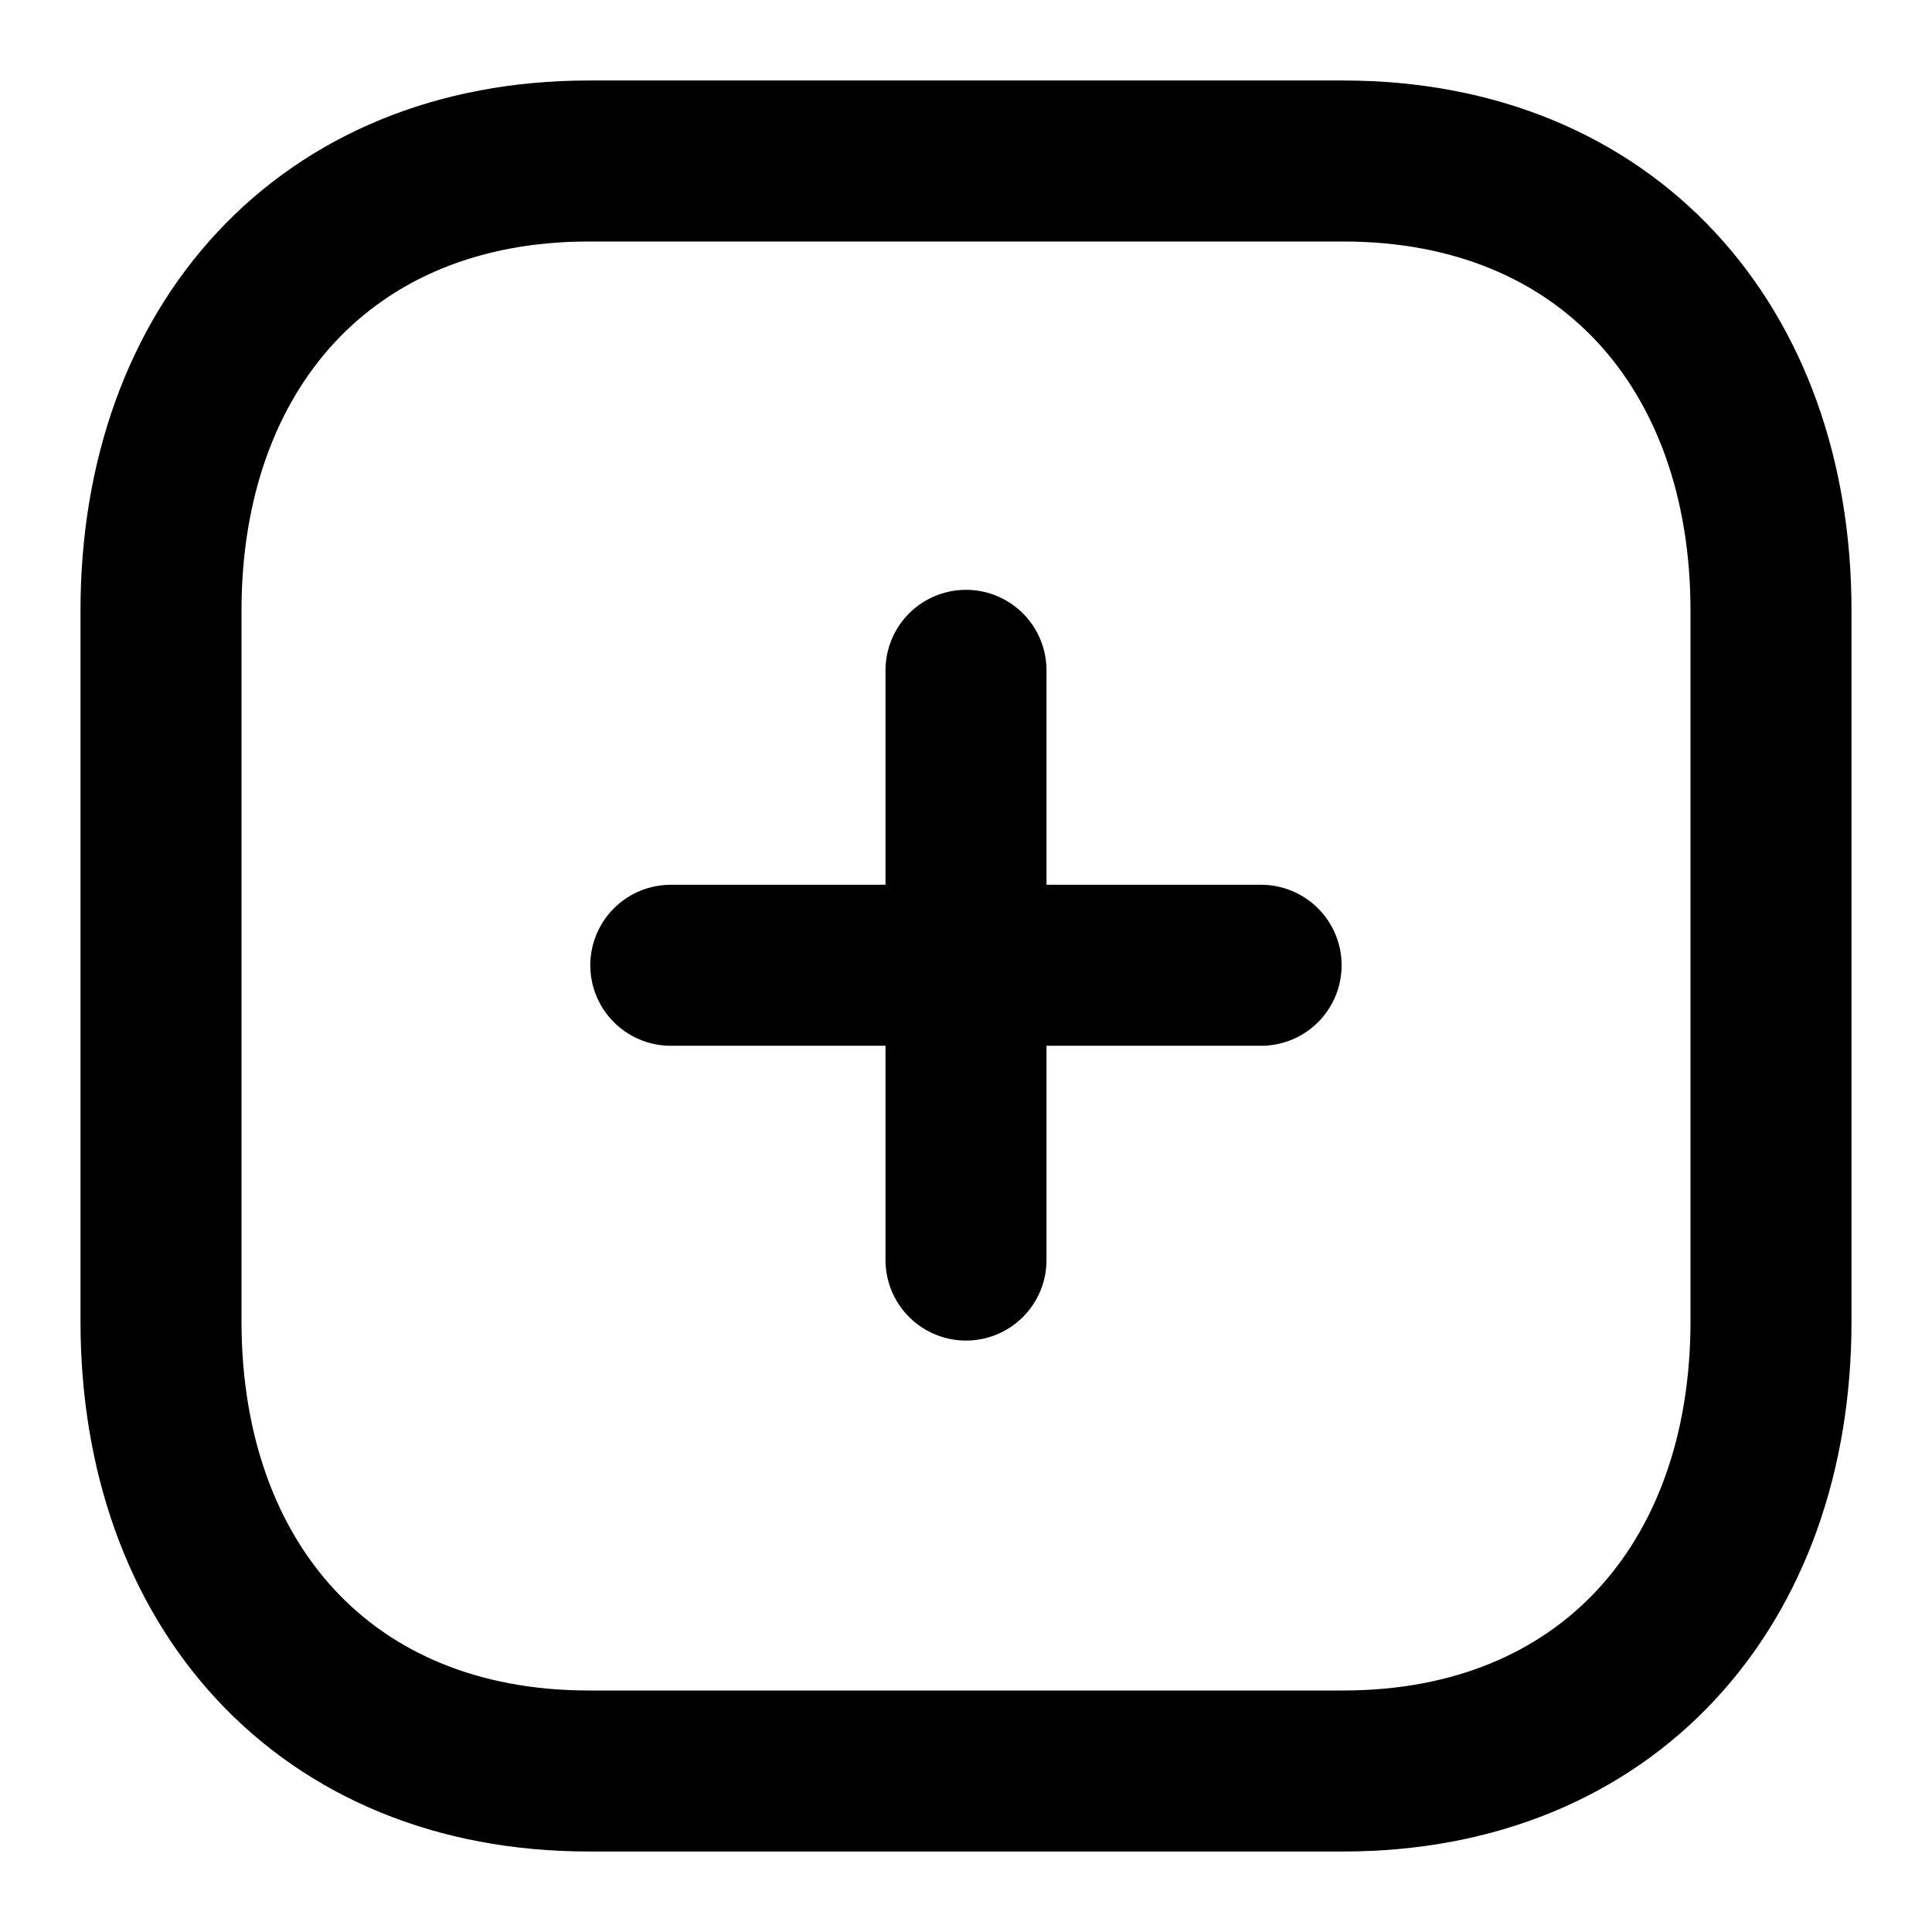 <svg xmlns="http://www.w3.org/2000/svg" width="24" height="24" viewBox="0 0 24 24">
  <g id="Raggruppa_837" data-name="Raggruppa 837" transform="translate(-337 -193.087)">
    <g id="Plus" transform="translate(339 195.087)">
      <path id="Line_185" d="M.476,0V7.326" transform="translate(9.524 6.327)" fill="none" stroke="#000" stroke-linecap="round" stroke-linejoin="round" stroke-miterlimit="10" stroke-width="2"/>
      <path id="Line_186" d="M7.333.476H0" transform="translate(6.333 9.515)" fill="none" stroke="#000" stroke-linecap="round" stroke-linejoin="round" stroke-miterlimit="10" stroke-width="2"/>
      <path id="Path" d="M14.686,0H5.314C2.048,0,0,2.312,0,5.585v8.83C0,17.688,2.038,20,5.314,20h9.371C17.962,20,20,17.688,20,14.415V5.585C20,2.312,17.962,0,14.686,0Z" fill="none" stroke="#000" stroke-linecap="round" stroke-linejoin="round" stroke-miterlimit="10" stroke-width="2"/>
    </g>
    <rect id="Rettangolo_2147" data-name="Rettangolo 2147" width="24" height="24" transform="translate(337 193.087)" fill="none"/>
  </g>
</svg>

